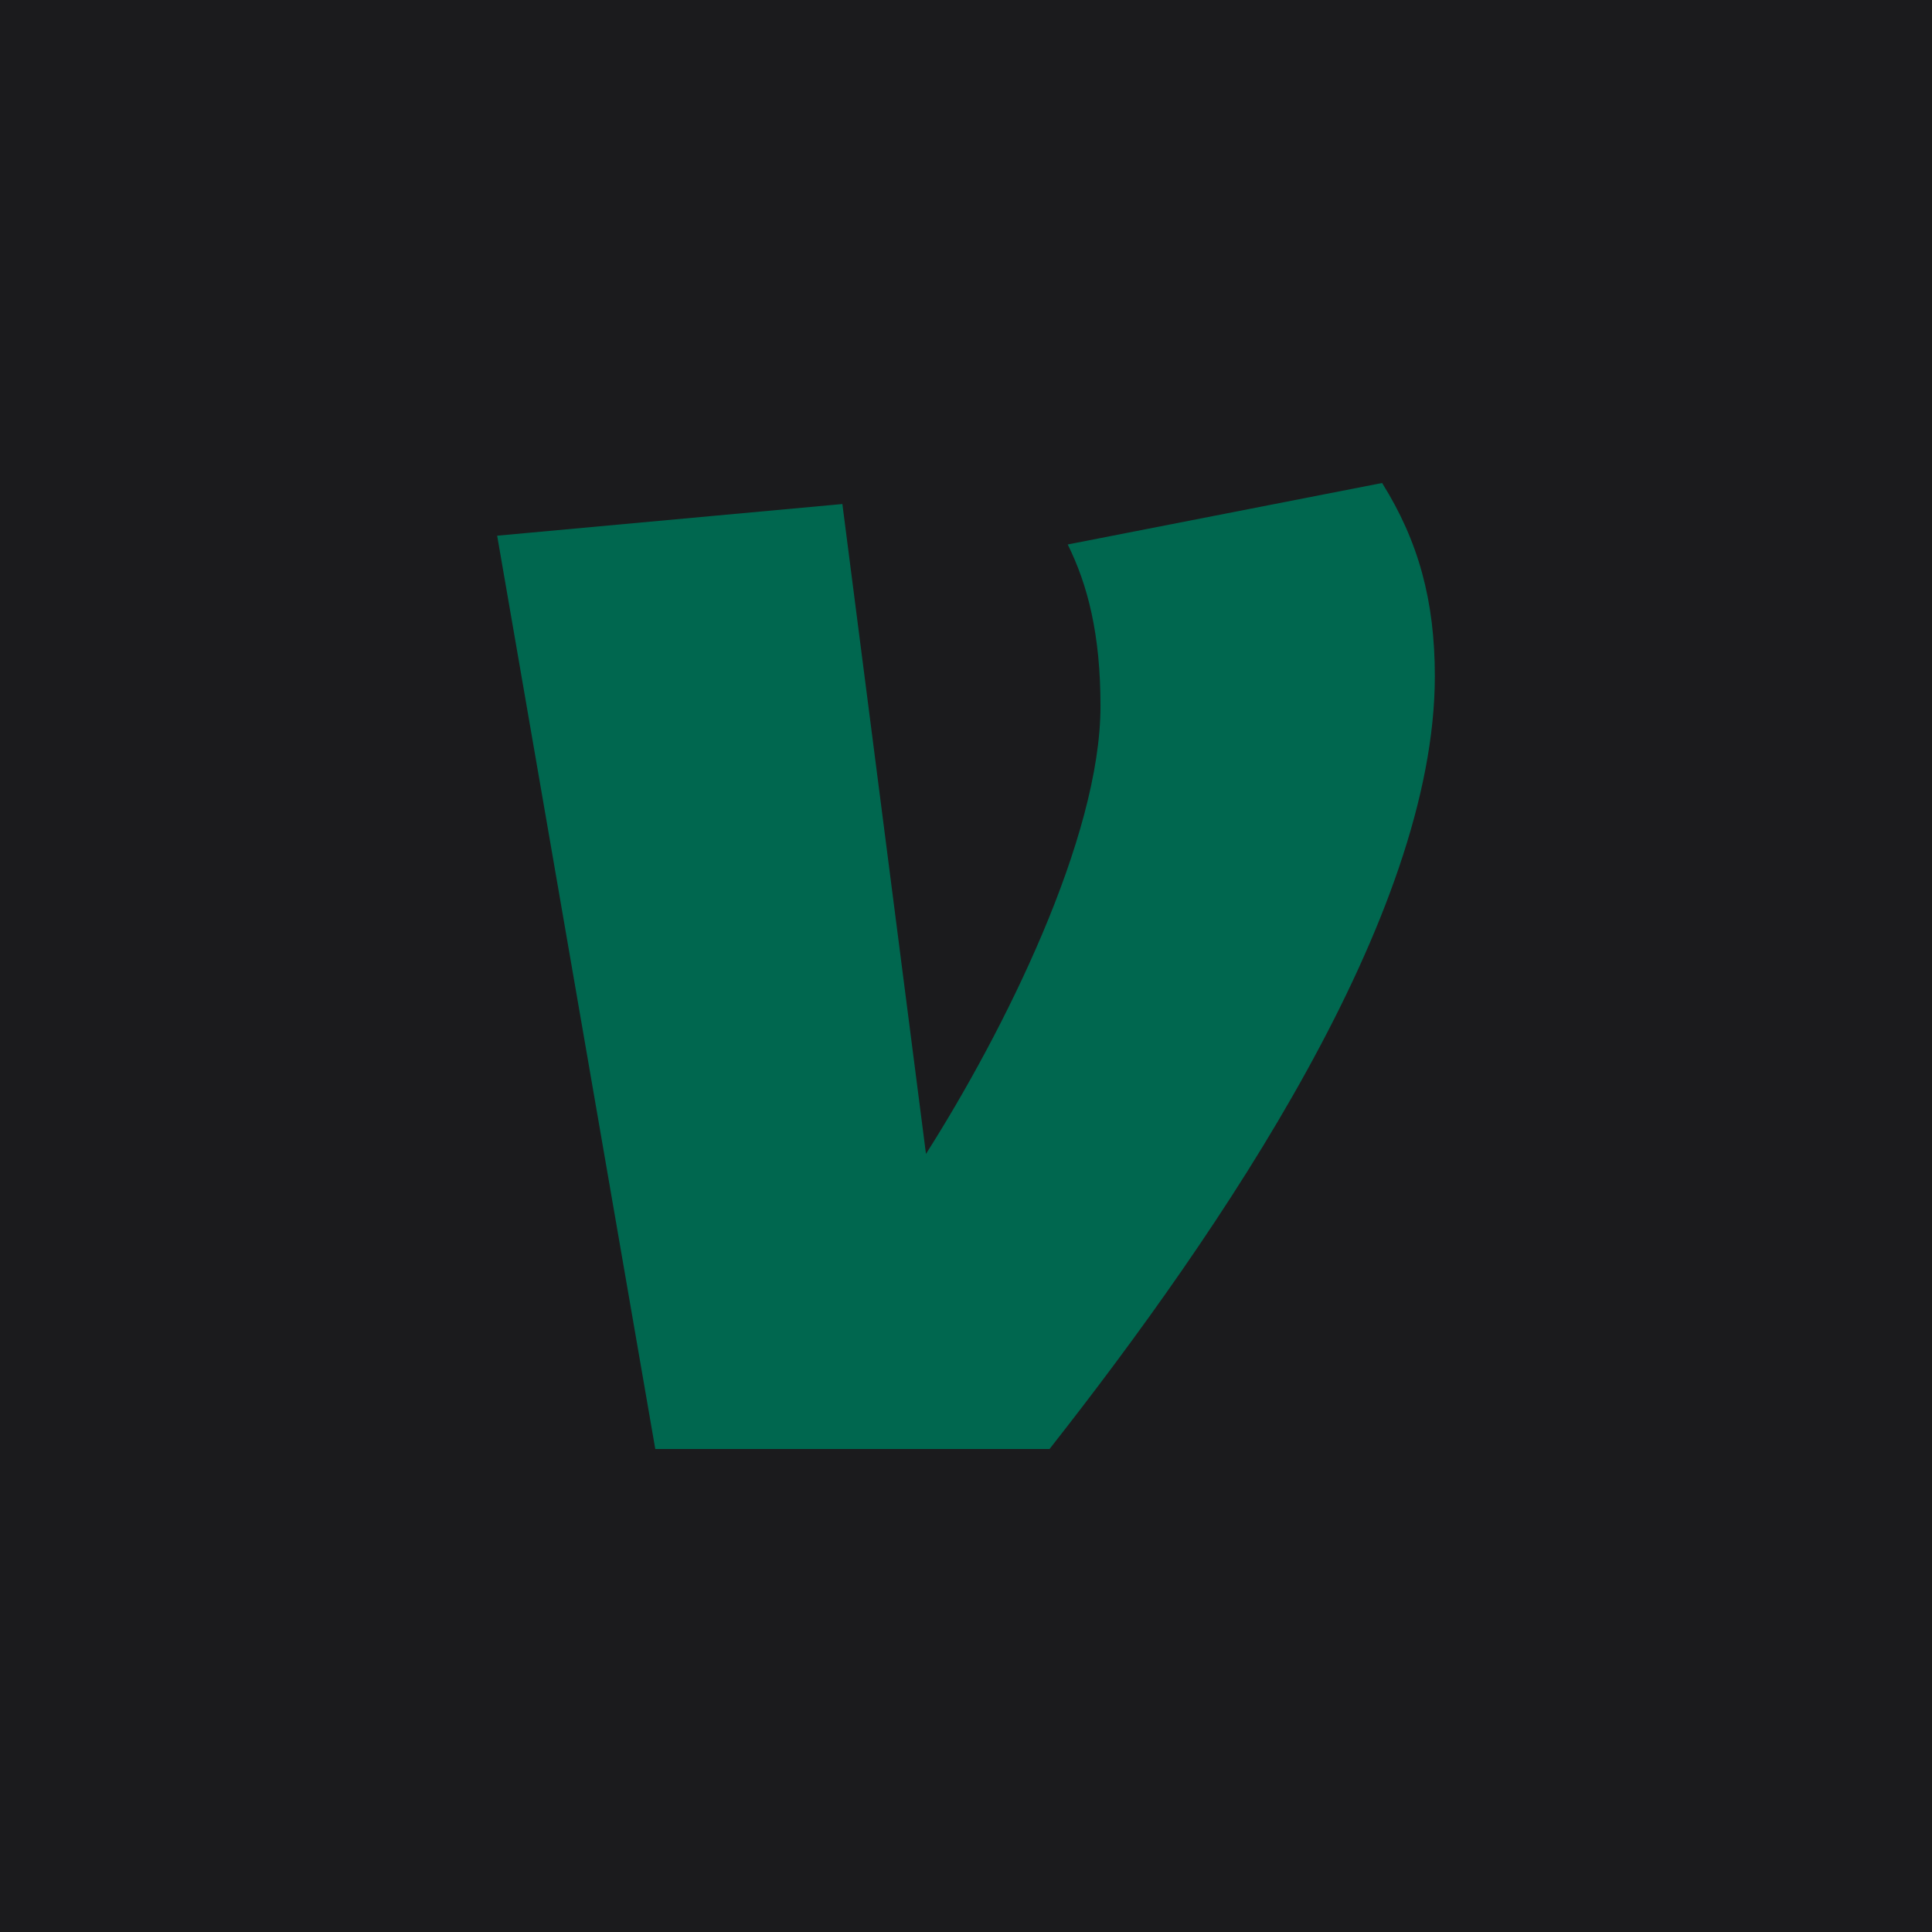 <?xml version="1.0" encoding="UTF-8" standalone="no"?><!-- Generator: Gravit.io --><svg xmlns="http://www.w3.org/2000/svg" xmlns:xlink="http://www.w3.org/1999/xlink" style="isolation:isolate" viewBox="0 0 1451.339 1451.339" width="1451.339pt" height="1451.339pt"><defs><clipPath id="_clipPath_MB6rgzCSMvxydqel9ZBhGfFbJwHZbPF1"><rect width="1451.339" height="1451.339"/></clipPath></defs><g clip-path="url(#_clipPath_MB6rgzCSMvxydqel9ZBhGfFbJwHZbPF1)"><rect x="0" y="0" width="1451.339" height="1451.339" transform="matrix(1,0,0,1,0,0)" fill="rgb(27,27,29)"/><path d=" M 1038.25 362.835 C 1065.557 406.399 1077.867 451.27 1077.867 507.952 C 1077.867 688.738 918.099 923.592 788.43 1088.504 L 492.254 1088.504 L 373.472 402.417 L 632.805 378.634 L 695.607 866.829 C 754.288 774.484 826.701 629.368 826.701 530.429 C 826.701 476.273 817.097 439.386 802.086 409.013 L 1038.25 362.835 Z " fill="rgb(0,103,79)"/></g></svg>
